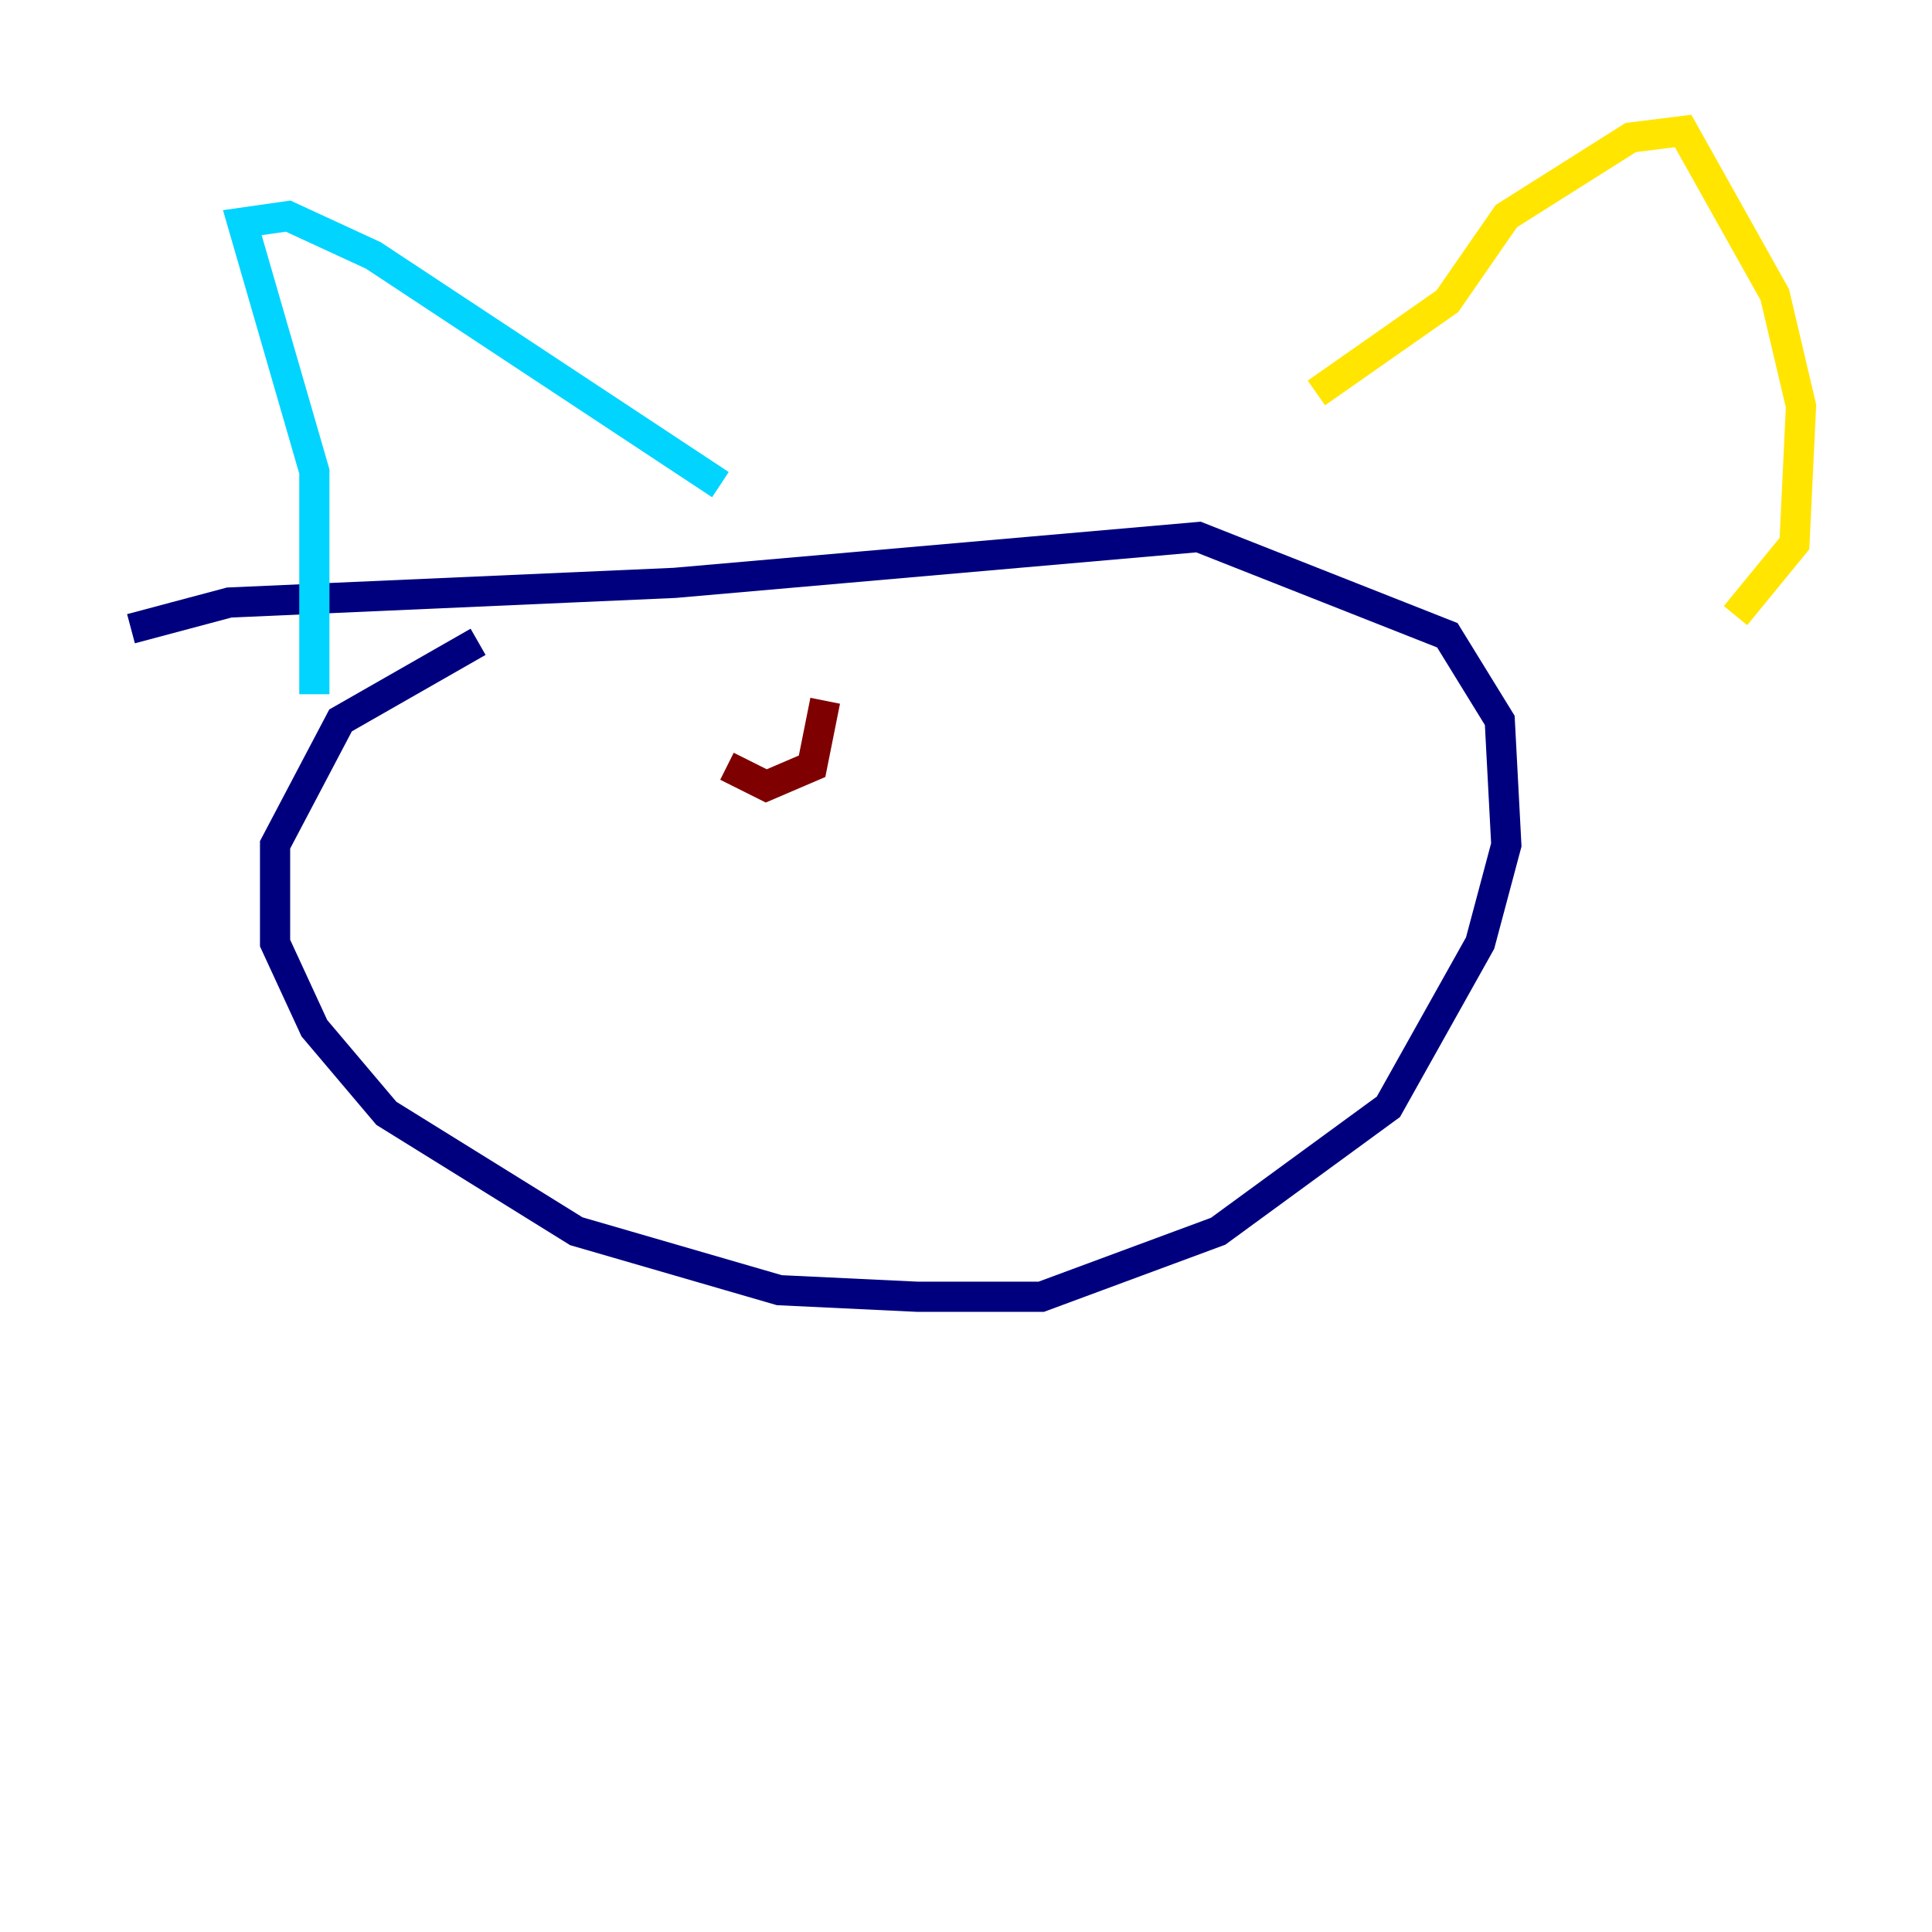 <?xml version="1.0" encoding="utf-8" ?>
<svg baseProfile="tiny" height="128" version="1.2" viewBox="0,0,128,128" width="128" xmlns="http://www.w3.org/2000/svg" xmlns:ev="http://www.w3.org/2001/xml-events" xmlns:xlink="http://www.w3.org/1999/xlink"><defs /><polyline fill="none" points="31.675,42.522 22.563,47.729 18.224,55.973 18.224,62.481 20.827,68.122 25.6,73.763 38.183,81.573 51.634,85.478 60.746,85.912 68.99,85.912 80.705,81.573 91.986,73.329 98.061,62.481 99.797,55.973 99.363,47.729 95.891,42.088 79.403,35.58 44.691,38.617 15.186,39.919 8.678,41.654" stroke="#00007f" stroke-width="2" /><polyline fill="none" points="20.827,45.993 20.827,31.241 16.054,14.752 19.091,14.319 24.732,16.922 47.729,32.108" stroke="#00d4ff" stroke-width="2" /><polyline fill="none" points="87.214,26.034 95.891,19.959 99.797,14.319 108.041,9.112 111.512,8.678 117.586,19.525 119.322,26.902 118.888,36.014 114.983,40.786" stroke="#ffe500" stroke-width="2" /><polyline fill="none" points="48.163,50.766 50.766,52.068 53.803,50.766 54.671,46.427" stroke="#7f0000" stroke-width="2" /></svg>